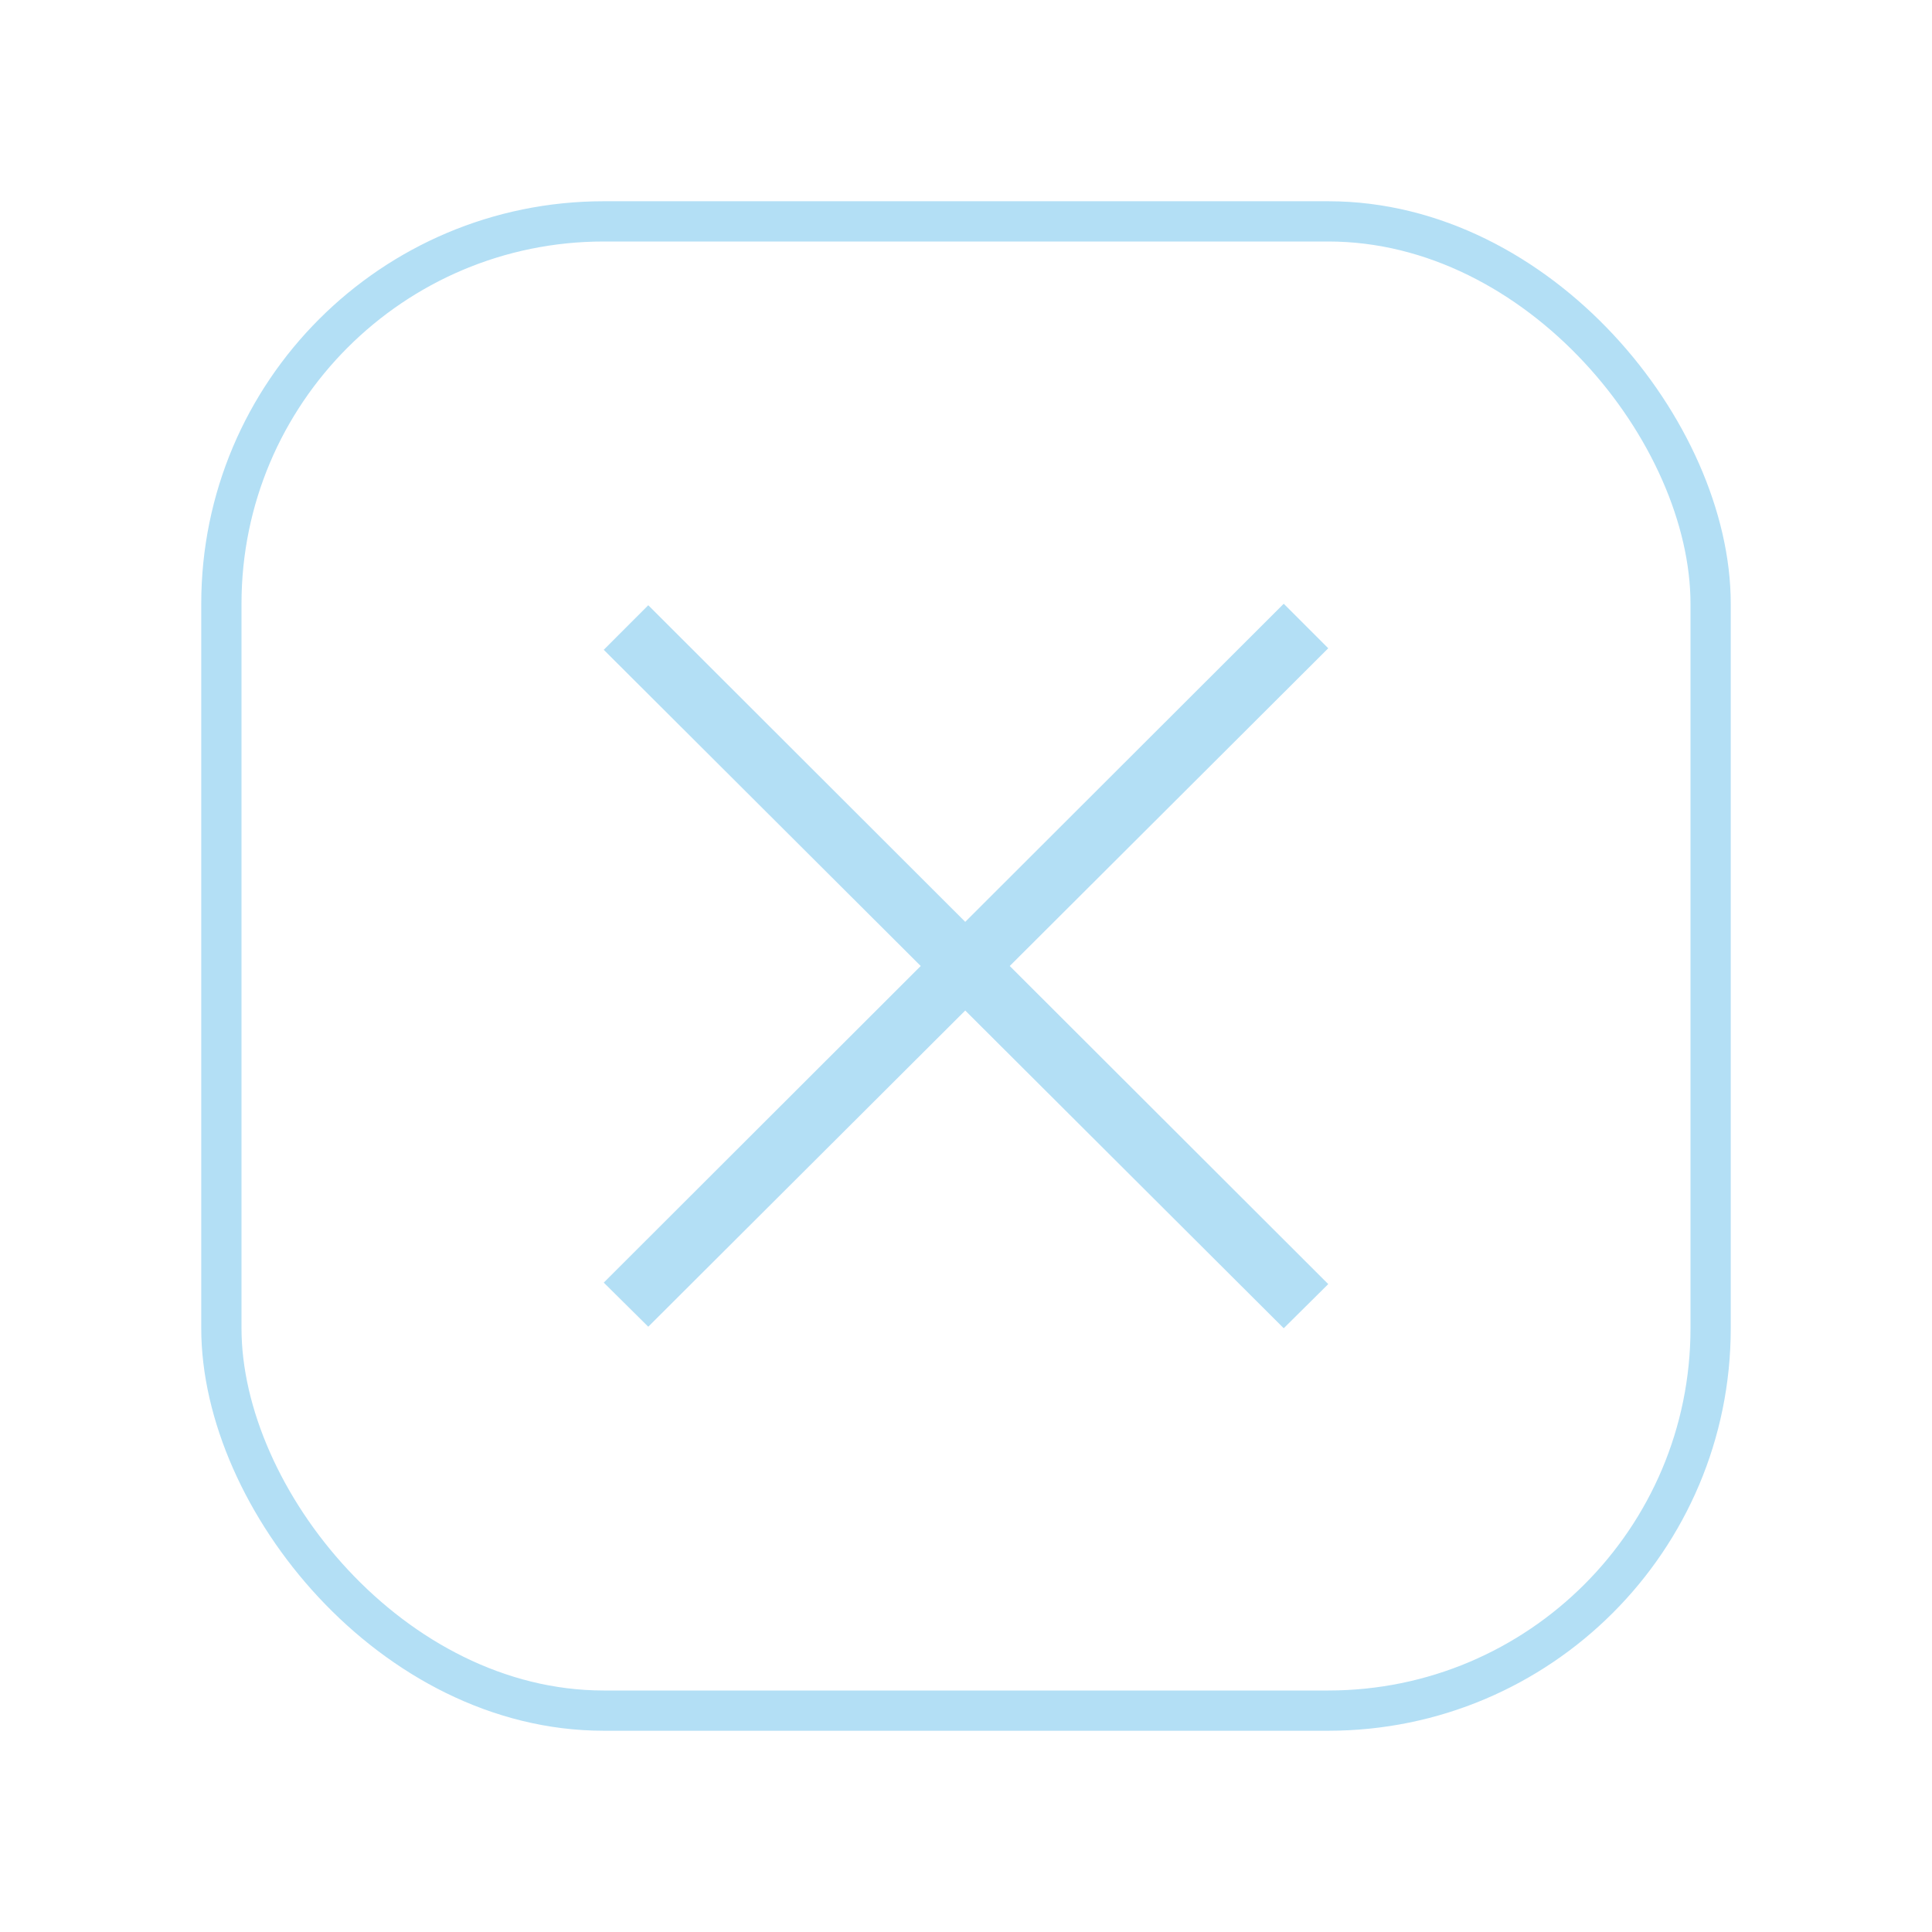 <svg width="48" height="48" viewBox="0 0 48 48" fill="none" xmlns="http://www.w3.org/2000/svg">
<path d="M31.894 15L23.981 22.903L16.106 15.037L15 16.144L22.875 24L15 31.866L16.106 32.962L23.981 25.106L31.894 33L33 31.903L25.087 24L33 16.106L31.894 15Z" fill="#B3DFF5"/>
<rect x="5.5" y="5.5" width="37" height="37" rx="9.5" stroke="#B3DFF5"/>
</svg>
